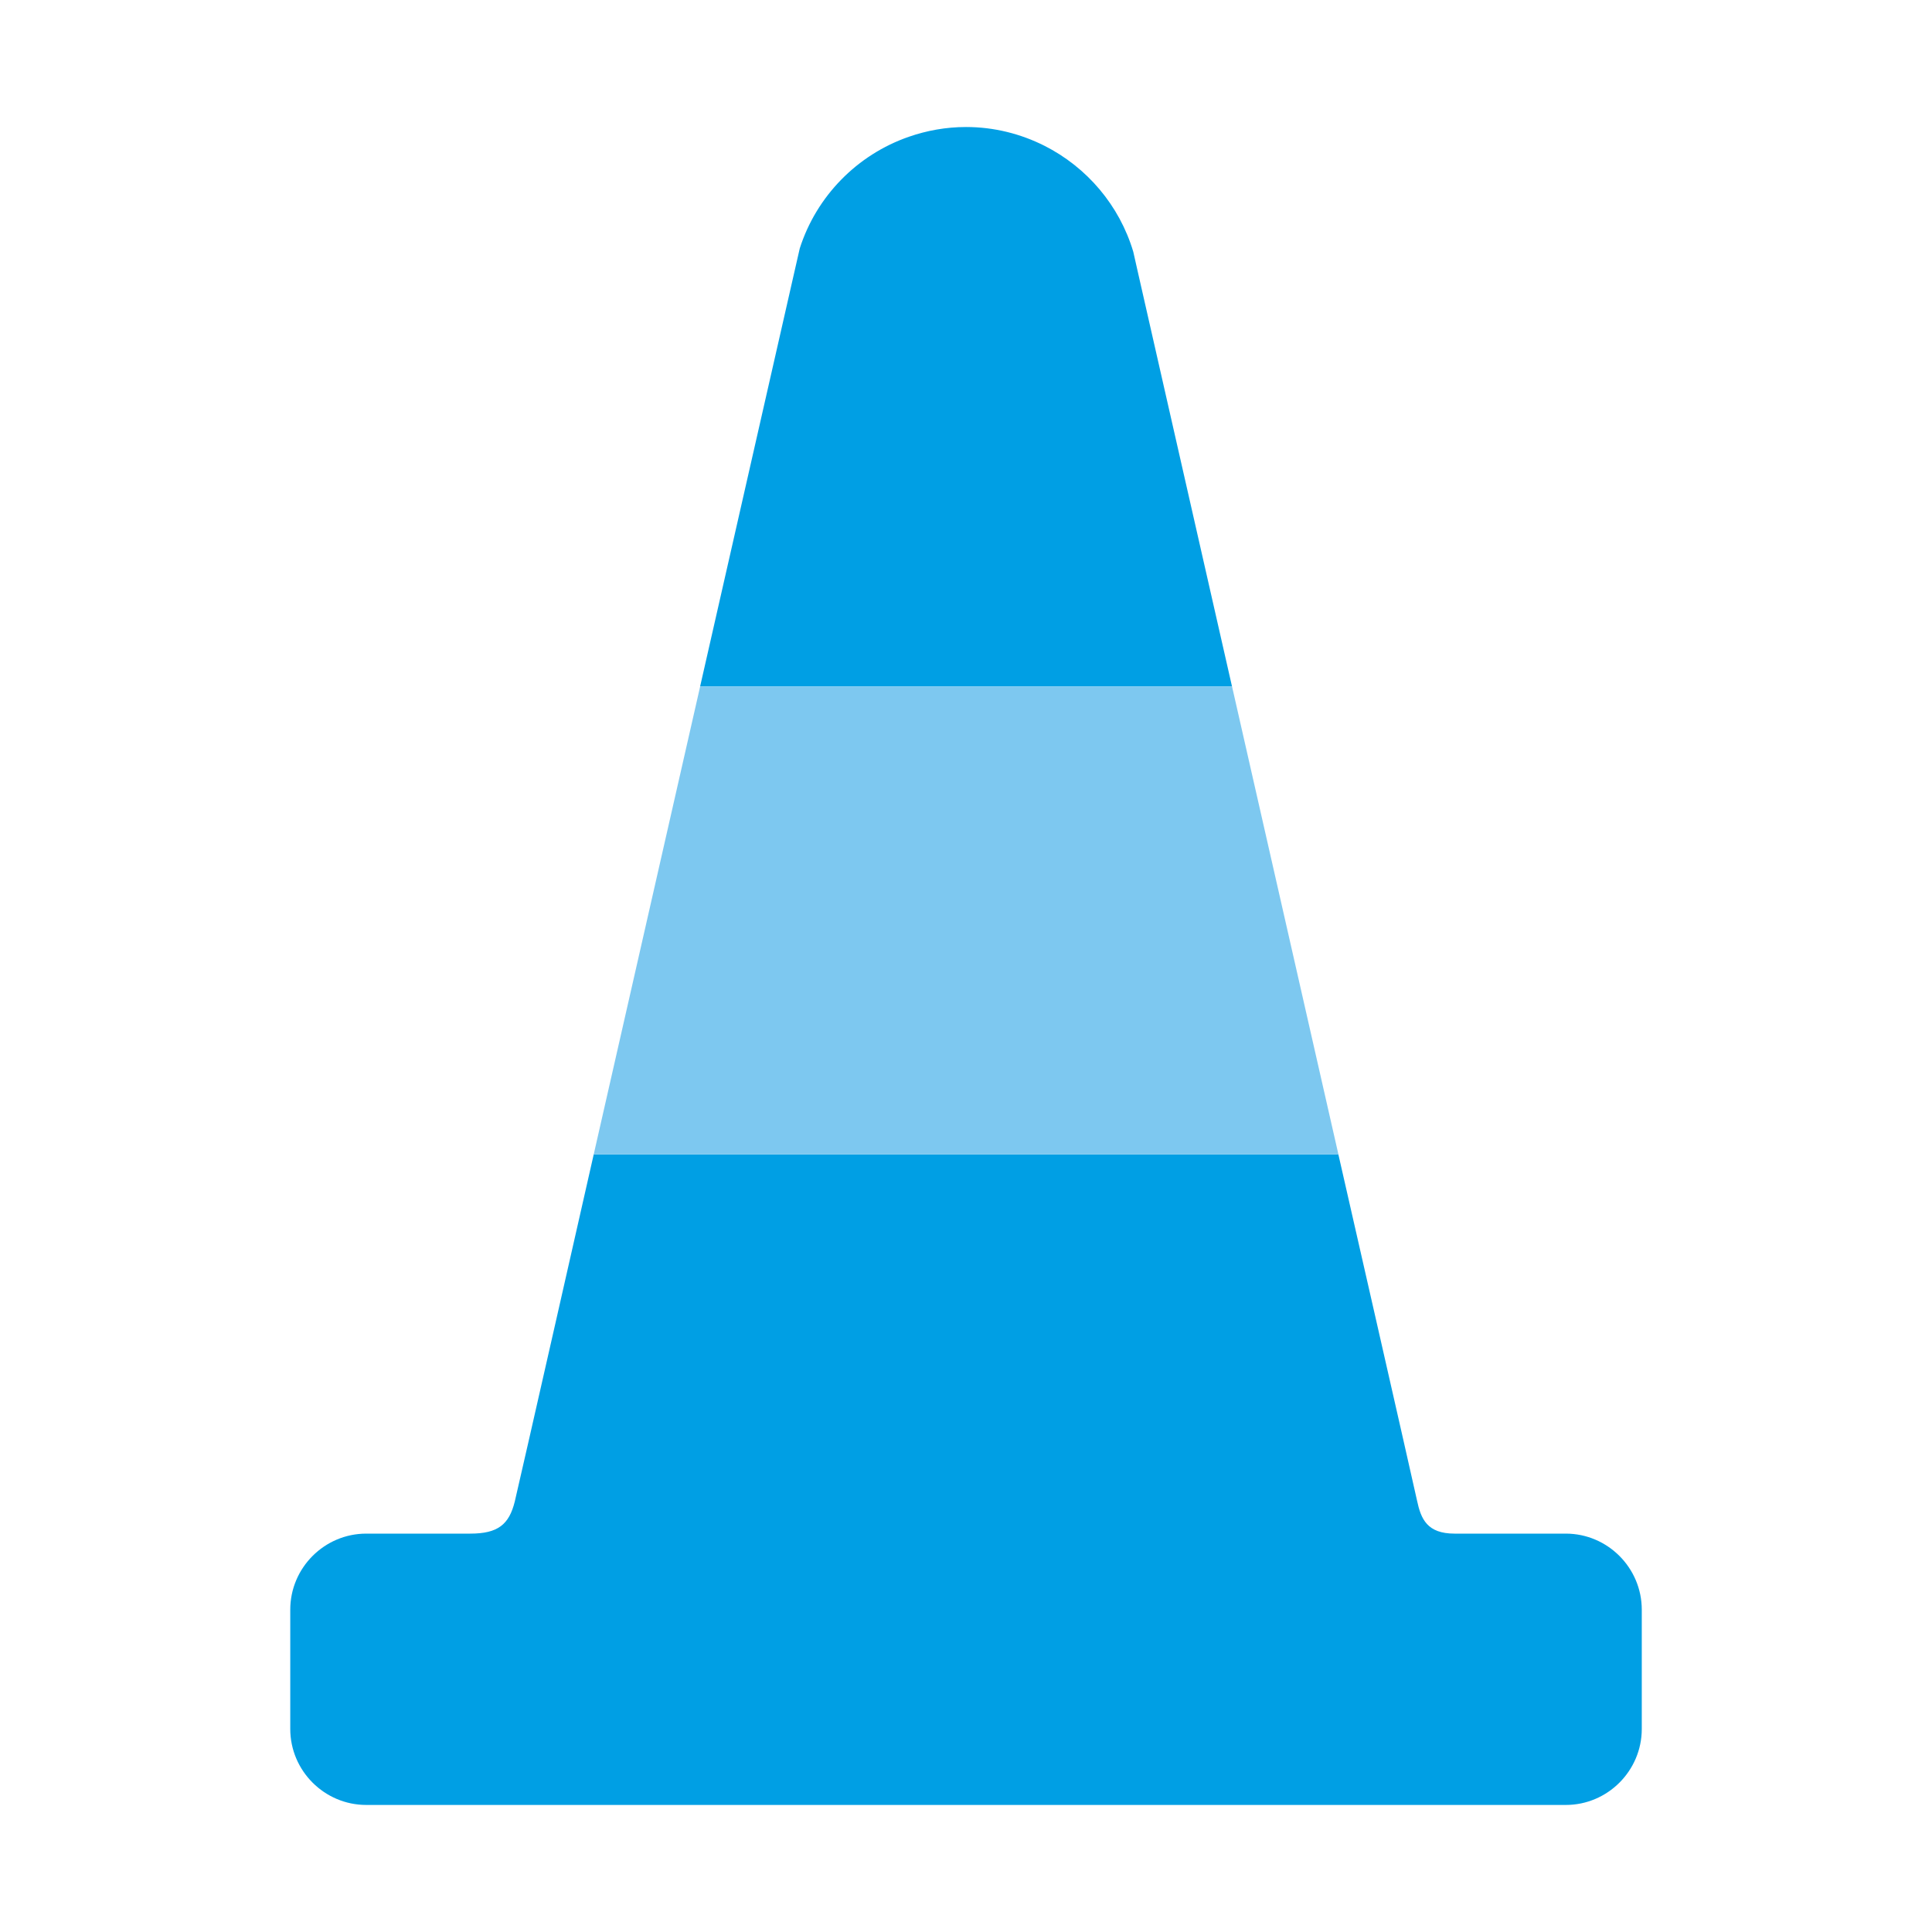<?xml version="1.0" encoding="utf-8"?>
<!-- Generator: Adobe Illustrator 16.0.0, SVG Export Plug-In . SVG Version: 6.00 Build 0)  -->
<!DOCTYPE svg PUBLIC "-//W3C//DTD SVG 1.1//EN" "http://www.w3.org/Graphics/SVG/1.1/DTD/svg11.dtd">
<svg version="1.1" id="Lager_1" xmlns="http://www.w3.org/2000/svg" xmlns:xlink="http://www.w3.org/1999/xlink" x="0px" y="0px"
	 viewBox="0 0 62.362 62.362" enable-background="new 0 0 62.362 62.362" xml:space="preserve">
<g>
	<path fill="#009FE4" d="M50.542,49.503c0,0-2.705,0-3.59,0c-0.887,0-1.086-0.471-1.213-1.07
		c-0.129-0.598-2.539-11.174-2.539-11.174H19.165c0,0-2.45,10.813-2.548,11.205c-0.184,0.746-0.545,1.039-1.439,1.039
		c-0.71,0-3.356,0-3.356,0c-1.35,0-2.453,1.104-2.453,2.455v3.85c0,1.35,1.104,2.453,2.453,2.453h38.721
		c1.348,0,2.451-1.104,2.451-2.453v-3.85C52.994,50.607,51.89,49.503,50.542,49.503z"/>
	<path fill="#009FE4" d="M36.73,8.79l-0.15-0.665c-0.447-1.497-1.498-2.729-2.87-3.421c-0.762-0.383-1.619-0.604-2.528-0.604
		c-0.647,0-1.267,0.114-1.846,0.315c-1.669,0.579-2.981,1.916-3.521,3.603l-0.199,0.872l-3.018,13.271h17.17L36.73,8.79z"/>
	<polygon fill="#7DC8F0" points="22.599,22.161 19.165,37.259 43.201,37.259 39.769,22.161 	"/>
</g>
</svg>

